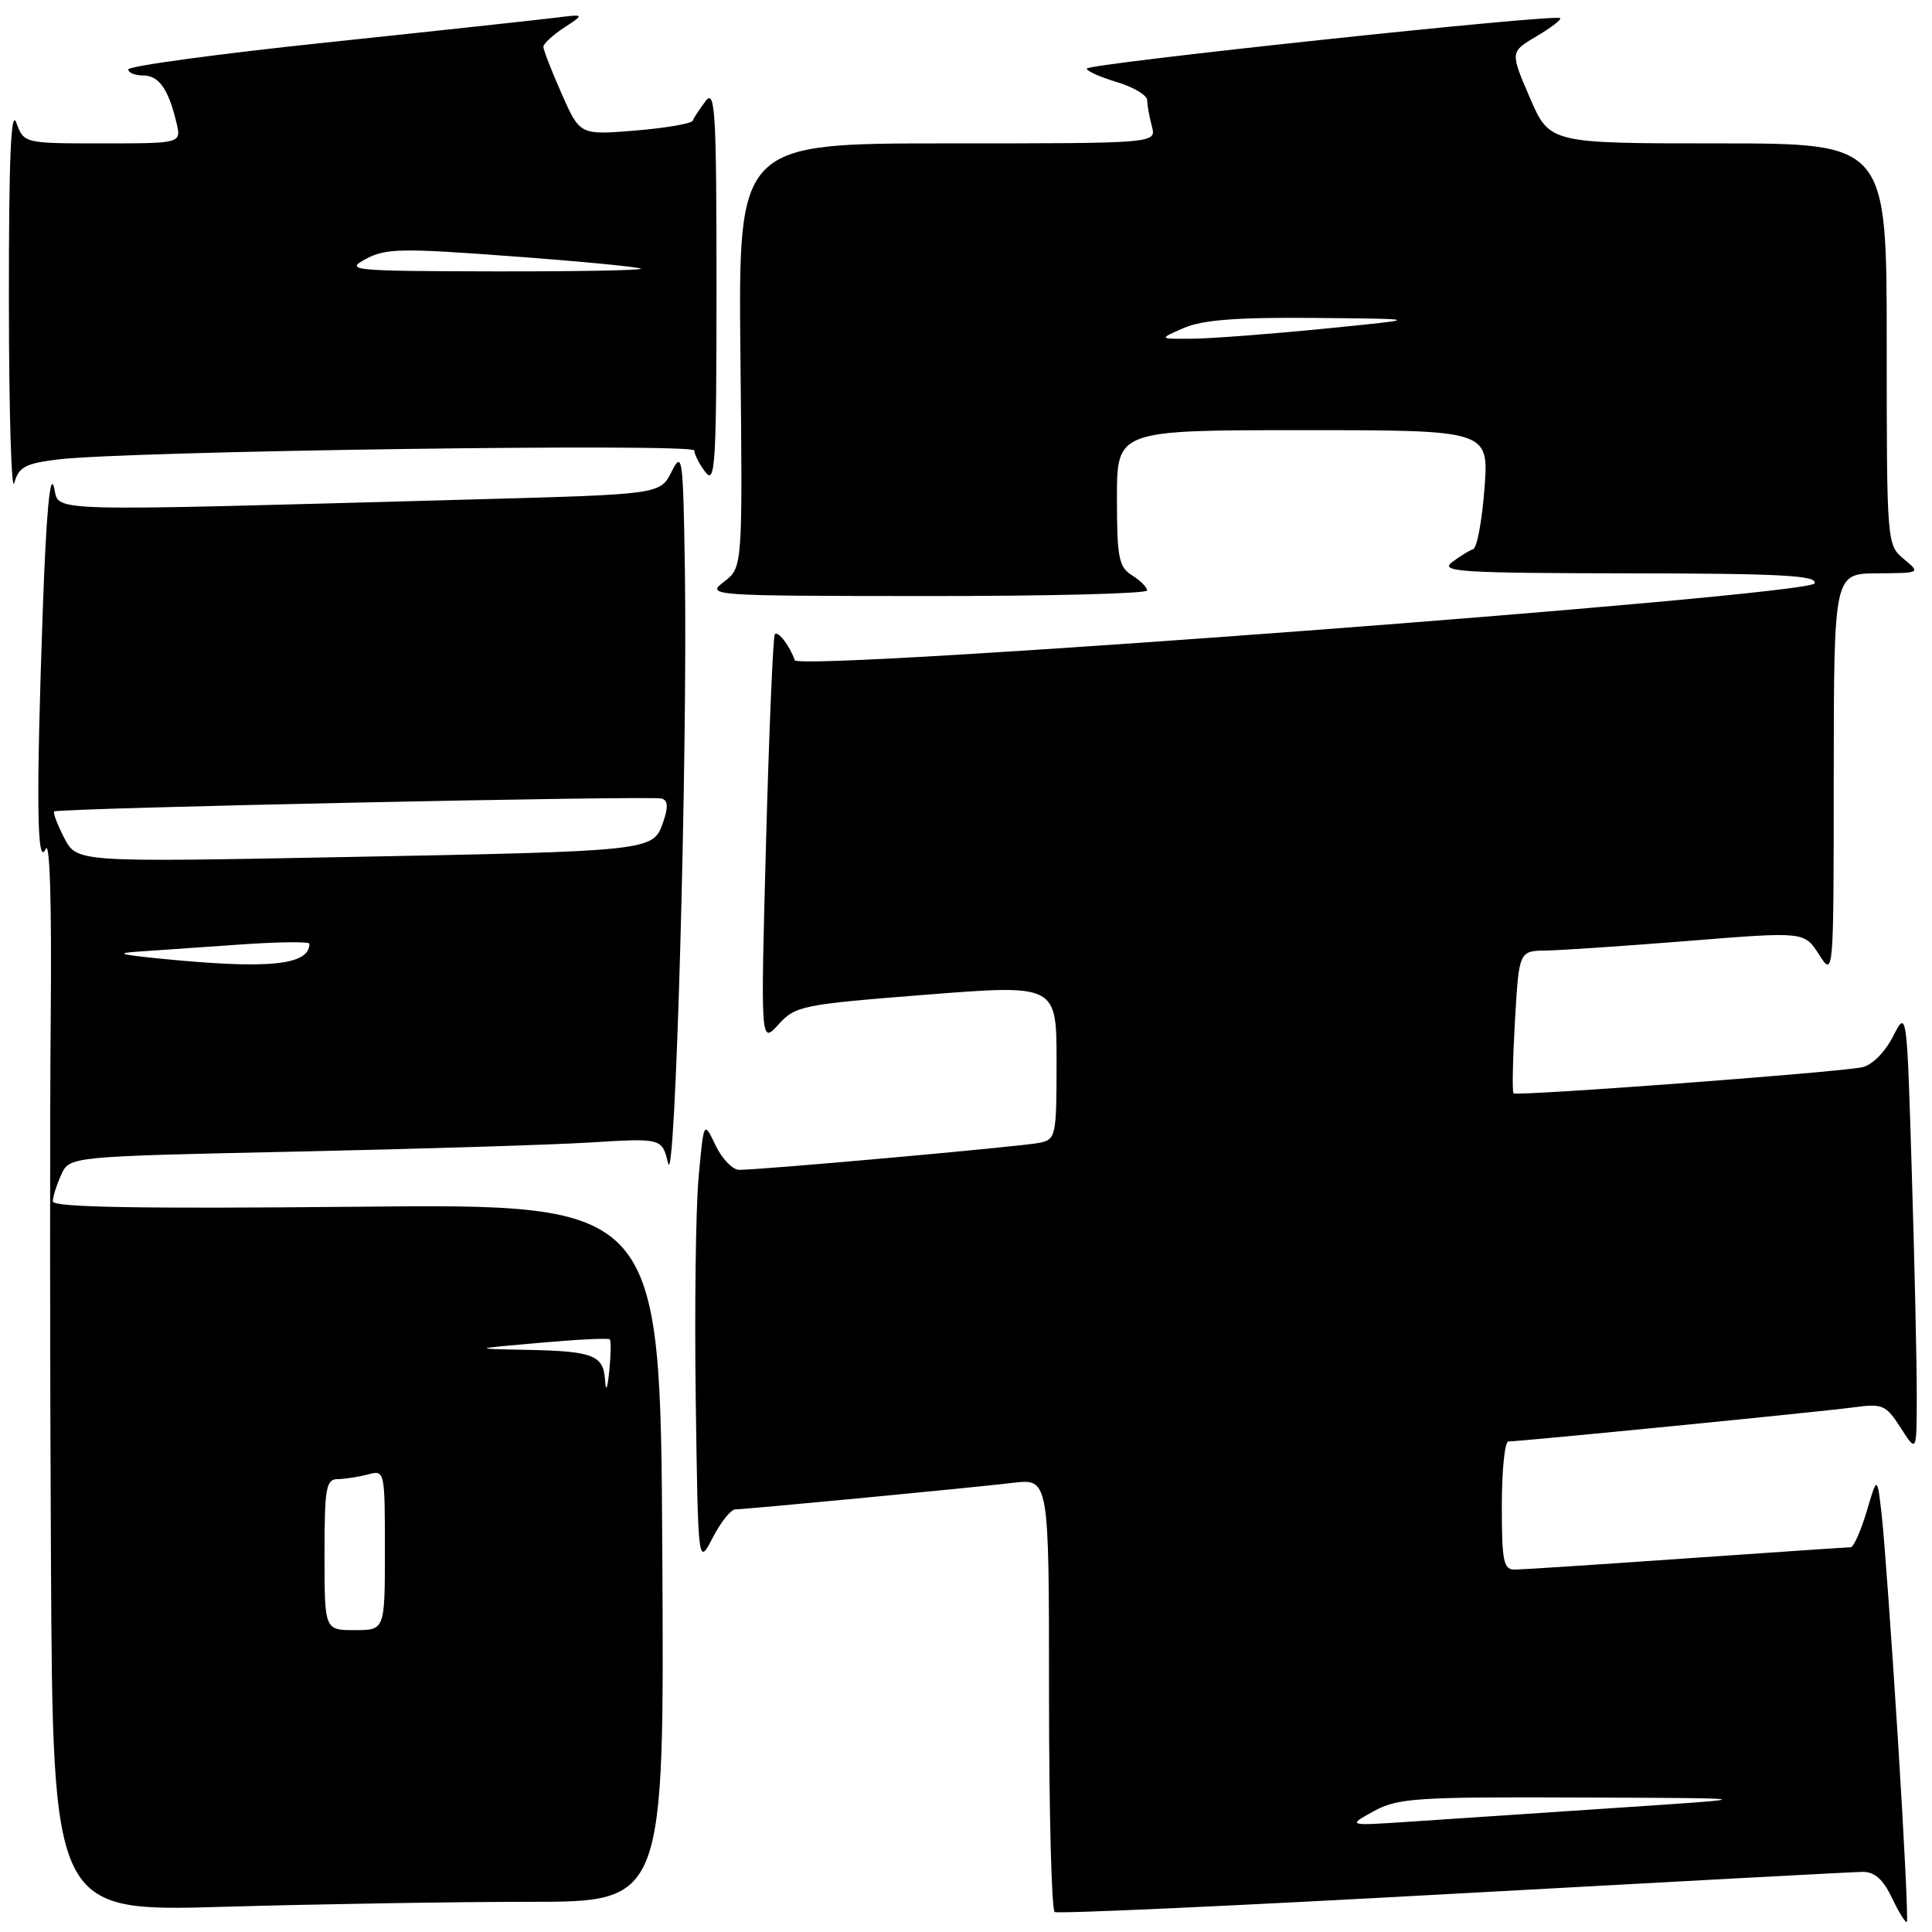 <?xml version="1.0" encoding="UTF-8" standalone="no"?>
<!DOCTYPE svg PUBLIC "-//W3C//DTD SVG 1.1//EN" "http://www.w3.org/Graphics/SVG/1.1/DTD/svg11.dtd" >
<svg xmlns="http://www.w3.org/2000/svg" xmlns:xlink="http://www.w3.org/1999/xlink" version="1.1" viewBox="0 0 256 256">
 <g >
 <path fill="currentColor"
d=" M 251.48 230.43 C 250.65 217.27 249.70 204.03 249.36 201.00 C 248.75 195.50 248.75 195.50 247.35 200.25 C 246.57 202.86 245.62 205.01 245.22 205.02 C 244.82 205.02 235.05 205.69 223.50 206.49 C 211.95 207.30 201.71 207.97 200.75 207.98 C 199.22 208.00 199.00 206.94 199.00 199.50 C 199.00 194.82 199.39 191.00 199.87 191.00 C 201.45 191.00 241.43 187.05 245.62 186.48 C 249.46 185.96 249.90 186.15 251.86 189.21 C 253.97 192.50 253.97 192.50 253.98 185.00 C 253.99 180.88 253.70 167.66 253.33 155.62 C 252.67 133.75 252.67 133.75 250.82 137.36 C 249.74 139.46 248.03 141.16 246.73 141.42 C 243.25 142.12 200.95 145.28 200.55 144.87 C 200.36 144.67 200.45 140.34 200.74 135.25 C 201.28 126.00 201.28 126.00 204.89 125.95 C 206.87 125.92 215.38 125.34 223.79 124.67 C 239.08 123.44 239.08 123.44 241.02 126.47 C 242.97 129.50 242.97 129.50 242.98 102.75 C 243.00 76.00 243.00 76.00 248.75 75.97 C 254.50 75.93 254.50 75.93 252.25 74.06 C 250.02 72.20 250.00 71.94 250.00 45.59 C 250.00 19.00 250.00 19.00 227.66 19.00 C 205.33 19.00 205.33 19.00 202.71 12.94 C 200.10 6.88 200.10 6.88 203.59 4.81 C 205.51 3.68 206.93 2.59 206.73 2.40 C 206.15 1.81 144.00 8.44 144.00 9.09 C 144.00 9.42 145.80 10.22 148.00 10.88 C 150.20 11.54 152.01 12.62 152.01 13.29 C 152.02 13.96 152.30 15.51 152.63 16.75 C 153.23 19.00 153.23 19.00 125.53 19.00 C 97.83 19.00 97.83 19.00 98.11 47.10 C 98.40 75.19 98.40 75.19 95.95 77.07 C 93.53 78.93 93.91 78.96 122.75 78.98 C 138.84 78.99 152.00 78.66 152.00 78.24 C 152.00 77.82 151.10 76.92 150.00 76.23 C 148.24 75.13 148.00 73.90 148.00 65.99 C 148.00 57.00 148.00 57.00 172.64 57.00 C 197.29 57.00 197.29 57.00 196.70 64.73 C 196.38 68.98 195.71 72.60 195.20 72.77 C 194.70 72.93 193.43 73.72 192.39 74.50 C 190.73 75.76 193.61 75.94 215.72 75.97 C 236.01 75.99 240.84 76.25 240.44 77.30 C 239.81 78.95 105.85 89.03 105.31 87.48 C 104.65 85.58 103.10 83.56 102.67 84.03 C 102.44 84.29 101.91 96.62 101.51 111.43 C 100.78 138.36 100.78 138.36 103.14 135.76 C 105.40 133.27 106.24 133.10 122.75 131.80 C 140.00 130.45 140.00 130.45 140.00 140.71 C 140.00 150.54 139.91 150.98 137.75 151.43 C 135.44 151.91 100.75 155.03 97.93 155.01 C 97.07 155.00 95.66 153.54 94.81 151.75 C 93.25 148.50 93.25 148.50 92.57 156.00 C 92.19 160.12 92.02 173.40 92.19 185.50 C 92.50 207.50 92.50 207.50 94.44 203.75 C 95.50 201.69 96.85 200.00 97.44 200.00 C 98.83 199.99 128.12 197.20 134.25 196.48 C 139.00 195.93 139.00 195.93 139.00 224.41 C 139.00 240.07 139.34 253.09 139.75 253.35 C 140.17 253.61 163.91 252.52 192.50 250.94 C 221.10 249.36 245.52 248.05 246.77 248.03 C 248.39 248.01 249.51 249.00 250.70 251.49 C 251.61 253.41 252.50 254.83 252.67 254.66 C 252.84 254.49 252.31 243.58 251.48 230.43 Z  M 70.17 252.00 C 88.02 252.00 88.02 252.00 87.76 205.75 C 87.50 159.50 87.50 159.50 47.25 159.90 C 18.41 160.18 7.00 159.98 7.00 159.19 C 7.00 158.59 7.50 157.00 8.11 155.67 C 9.21 153.24 9.21 153.24 38.86 152.60 C 55.16 152.25 72.82 151.71 78.11 151.39 C 87.71 150.80 87.71 150.80 88.53 154.15 C 89.49 158.08 91.12 100.07 90.75 75.50 C 90.52 60.48 90.41 59.68 88.99 62.50 C 87.48 65.50 87.48 65.50 62.99 66.17 C 4.00 67.78 8.03 67.90 7.14 64.51 C 6.63 62.55 6.12 68.15 5.68 80.50 C 4.78 105.88 4.88 115.07 6.05 112.50 C 6.61 111.26 6.86 119.77 6.72 135.00 C 6.60 148.47 6.61 180.61 6.75 206.41 C 7.00 253.32 7.00 253.32 29.66 252.66 C 42.13 252.30 60.35 252.00 70.17 252.00 Z  M 7.66 60.88 C 16.69 59.76 92.00 58.71 92.00 59.69 C 92.00 60.20 92.66 61.49 93.47 62.56 C 94.77 64.28 94.94 61.52 94.94 38.00 C 94.94 14.79 94.76 11.73 93.50 13.39 C 92.72 14.43 91.94 15.60 91.79 15.99 C 91.63 16.38 88.20 16.97 84.17 17.30 C 76.84 17.90 76.84 17.90 74.42 12.42 C 73.09 9.41 72.00 6.61 72.00 6.20 C 72.00 5.80 73.24 4.65 74.75 3.66 C 77.50 1.86 77.50 1.86 73.50 2.36 C 71.30 2.63 57.69 4.11 43.25 5.63 C 28.81 7.15 17.00 8.76 17.00 9.20 C 17.00 9.64 17.88 10.00 18.96 10.00 C 21.05 10.00 22.31 11.78 23.38 16.25 C 24.04 19.00 24.04 19.00 13.60 19.00 C 3.17 19.00 3.17 19.00 2.16 16.25 C 1.45 14.29 1.16 21.12 1.18 40.00 C 1.19 54.58 1.51 65.38 1.89 64.00 C 2.48 61.88 3.35 61.41 7.66 60.88 Z  M 182.00 240.01 C 185.20 238.25 187.56 238.09 209.50 238.18 C 233.50 238.27 233.50 238.27 214.50 239.53 C 204.05 240.23 191.68 241.05 187.00 241.37 C 178.50 241.94 178.50 241.94 182.00 240.01 Z  M 156.86 43.46 C 159.35 42.38 163.94 42.03 174.36 42.13 C 188.50 42.26 188.50 42.26 175.50 43.55 C 168.35 44.26 160.47 44.86 158.00 44.88 C 153.50 44.92 153.50 44.92 156.86 43.46 Z  M 43.00 206.00 C 43.00 197.15 43.20 196.00 44.75 195.99 C 45.71 195.98 47.51 195.70 48.75 195.37 C 50.98 194.77 51.00 194.86 51.00 205.38 C 51.00 216.00 51.00 216.00 47.00 216.00 C 43.00 216.00 43.00 216.00 43.00 206.00 Z  M 80.17 182.86 C 79.96 179.55 78.60 179.03 69.67 178.86 C 62.50 178.72 62.50 178.72 71.48 177.93 C 76.42 177.49 80.62 177.28 80.80 177.47 C 80.98 177.65 80.95 179.53 80.73 181.65 C 80.48 184.11 80.28 184.54 80.17 182.86 Z  M 21.00 127.00 C 15.74 126.47 15.26 126.29 18.50 126.08 C 20.70 125.93 26.66 125.52 31.75 125.16 C 36.84 124.80 41.00 124.75 41.00 125.05 C 41.00 127.93 35.51 128.46 21.00 127.00 Z  M 8.51 111.03 C 7.60 109.26 7.00 107.68 7.18 107.52 C 7.66 107.08 86.32 105.41 87.67 105.81 C 88.52 106.06 88.57 106.94 87.85 109.00 C 86.53 112.78 86.44 112.79 44.84 113.58 C 10.18 114.24 10.18 114.24 8.51 111.03 Z  M 48.45 34.33 C 51.08 32.90 53.17 32.86 67.95 33.97 C 77.05 34.64 84.69 35.38 84.92 35.60 C 85.15 35.82 76.37 35.98 65.42 35.96 C 46.61 35.92 45.66 35.83 48.45 34.33 Z "/>
</g>
</svg>